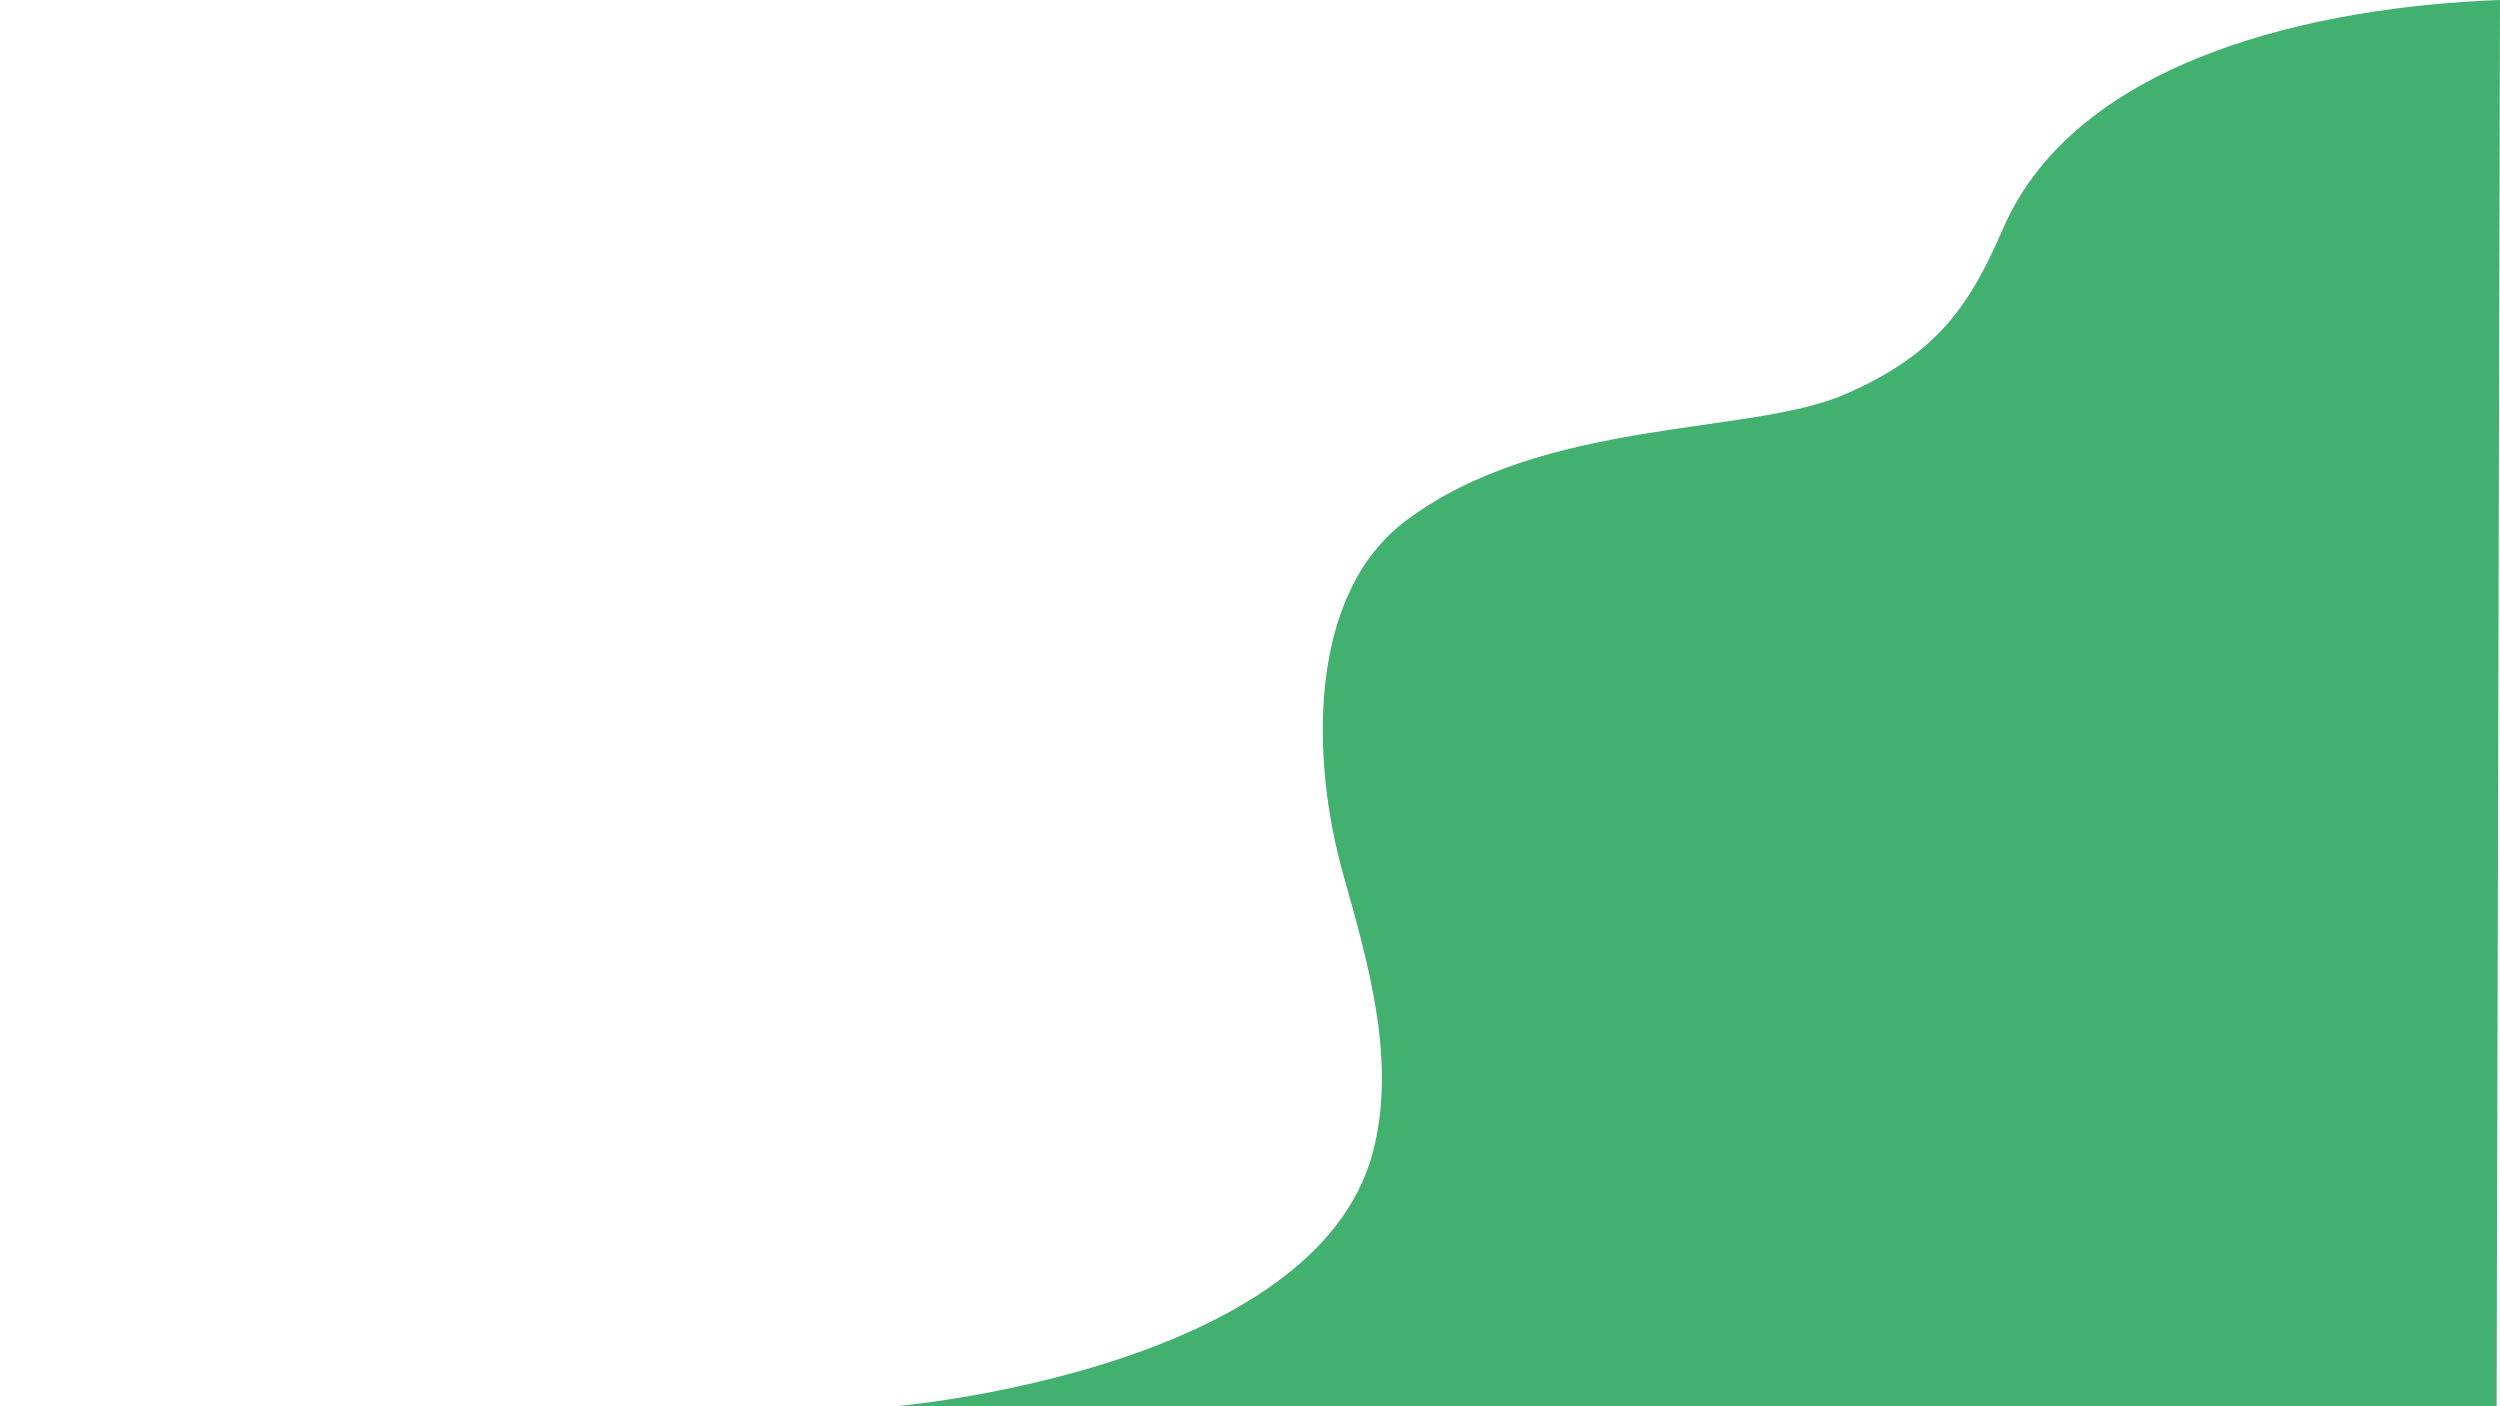 <?xml version="1.0" encoding="utf-8"?>
<!-- Generator: Adobe Illustrator 23.0.1, SVG Export Plug-In . SVG Version: 6.00 Build 0)  -->
<svg version="1.1" xmlns="http://www.w3.org/2000/svg" xmlns:xlink="http://www.w3.org/1999/xlink" x="0px" y="0px"
	 viewBox="0 0 1920 1080" style="enable-background:new 0 0 1920 1080;" xml:space="preserve">
<style type="text/css">
	.st0{display:none;}
	.st1{fill:#42B06F;}
</style>
<g id="Calque_1" class="st0">
</g>
<g id="Calque_2">
	<path class="st1" d="M1917.4,1080H688c0,0,322.98-27.56,366.52-195.68c18.08-69.83-3.51-143.85-23.07-213.31
		c-24.12-85.65-28.47-213.69,48.55-271.33c105.49-78.93,263.07-65.15,336-96.47c73.24-31.46,97.37-70.29,122.42-127.8
		C1595.72,43.85,1781.95,5.01,1920,0L1917.4,1080z"/>
</g>
</svg>
